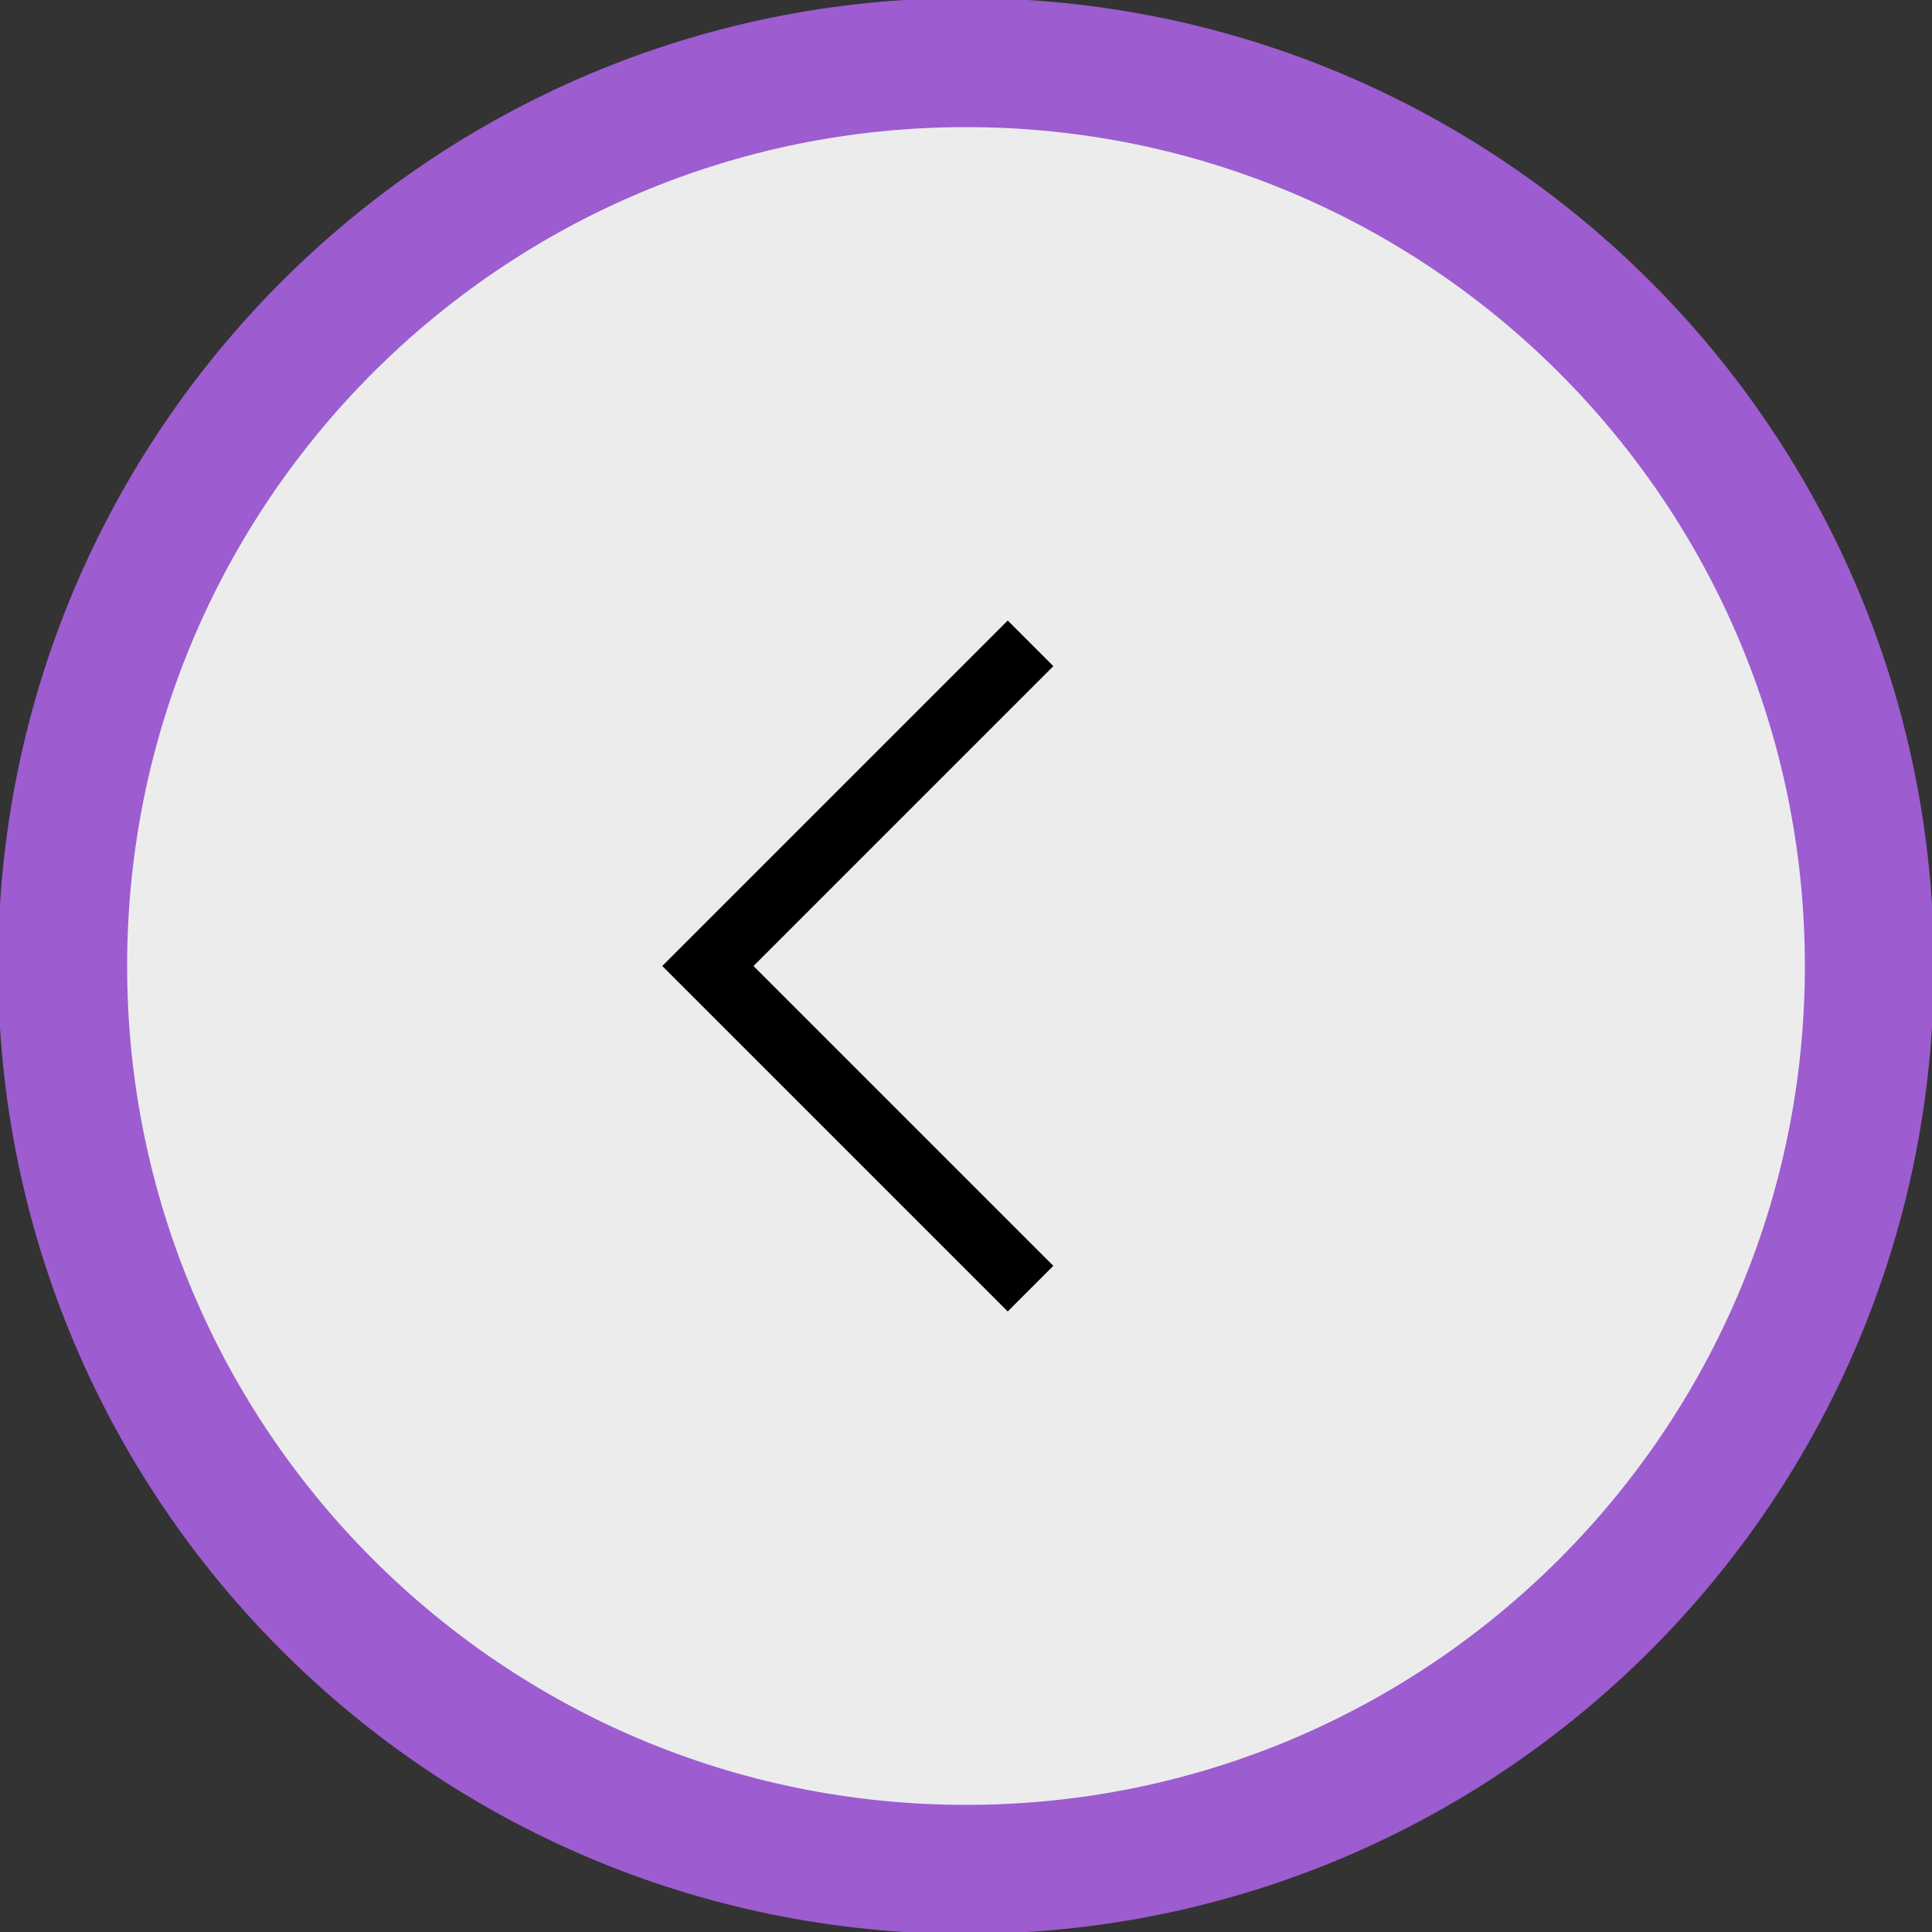 <?xml version="1.0" encoding="UTF-8" standalone="no" ?>
<!DOCTYPE svg PUBLIC "-//W3C//DTD SVG 1.1//EN" "http://www.w3.org/Graphics/SVG/1.1/DTD/svg11.dtd">
<svg xmlns="http://www.w3.org/2000/svg" xmlns:xlink="http://www.w3.org/1999/xlink" version="1.1" width="50" height="50" viewBox="0 0 50 50" xml:space="preserve">
<rect x="0" y="0" width="50" height="50" fill="#333333" stroke="none"/>
<desc>Created with Fabric.js 4.6.0</desc>
<defs>
</defs>
<g transform="matrix(-1.67 0 0 -1.67 25 25)" id="d_FIaY6ILzMSspnCaCDOR"  >
<g style="" vector-effect="non-scaling-stroke"   >
		<g transform="matrix(1 0 0 1 0 0)" id="Sc8304Vo-0o_zpcw9KP38"  >
<path style="stroke: rgb(157,92,208); stroke-width: 2; stroke-dasharray: none; stroke-linecap: butt; stroke-dashoffset: 0; stroke-linejoin: miter; stroke-miterlimit: 4; fill: rgb(236,236,236); fill-rule: nonzero; opacity: 1;" vector-effect="non-scaling-stroke"  transform=" translate(-15, -15)" d="M 15 1 C 22.732 1 29 7.268 29 15 C 29 22.732 22.732 29 15 29 C 7.268 29 1 22.732 1 15 C 1 7.268 7.268 1 15 1 Z" stroke-linecap="round" />
</g>
		<g transform="matrix(1 0 0 1 1.5 0)" id="vbS4tmCVQSGvvgtLTKSNX"  >
<path style="stroke: rgb(0,0,0); stroke-width: 1; stroke-dasharray: none; stroke-linecap: butt; stroke-dashoffset: 0; stroke-linejoin: miter; stroke-miterlimit: 4; fill: none; fill-rule: nonzero; opacity: 1;" vector-effect="non-scaling-stroke"  transform=" translate(-16.5, -15)" d="M 14 10 L 19 15 L 14 20" stroke-linecap="round" />
</g>
</g>
</g>
</svg>
